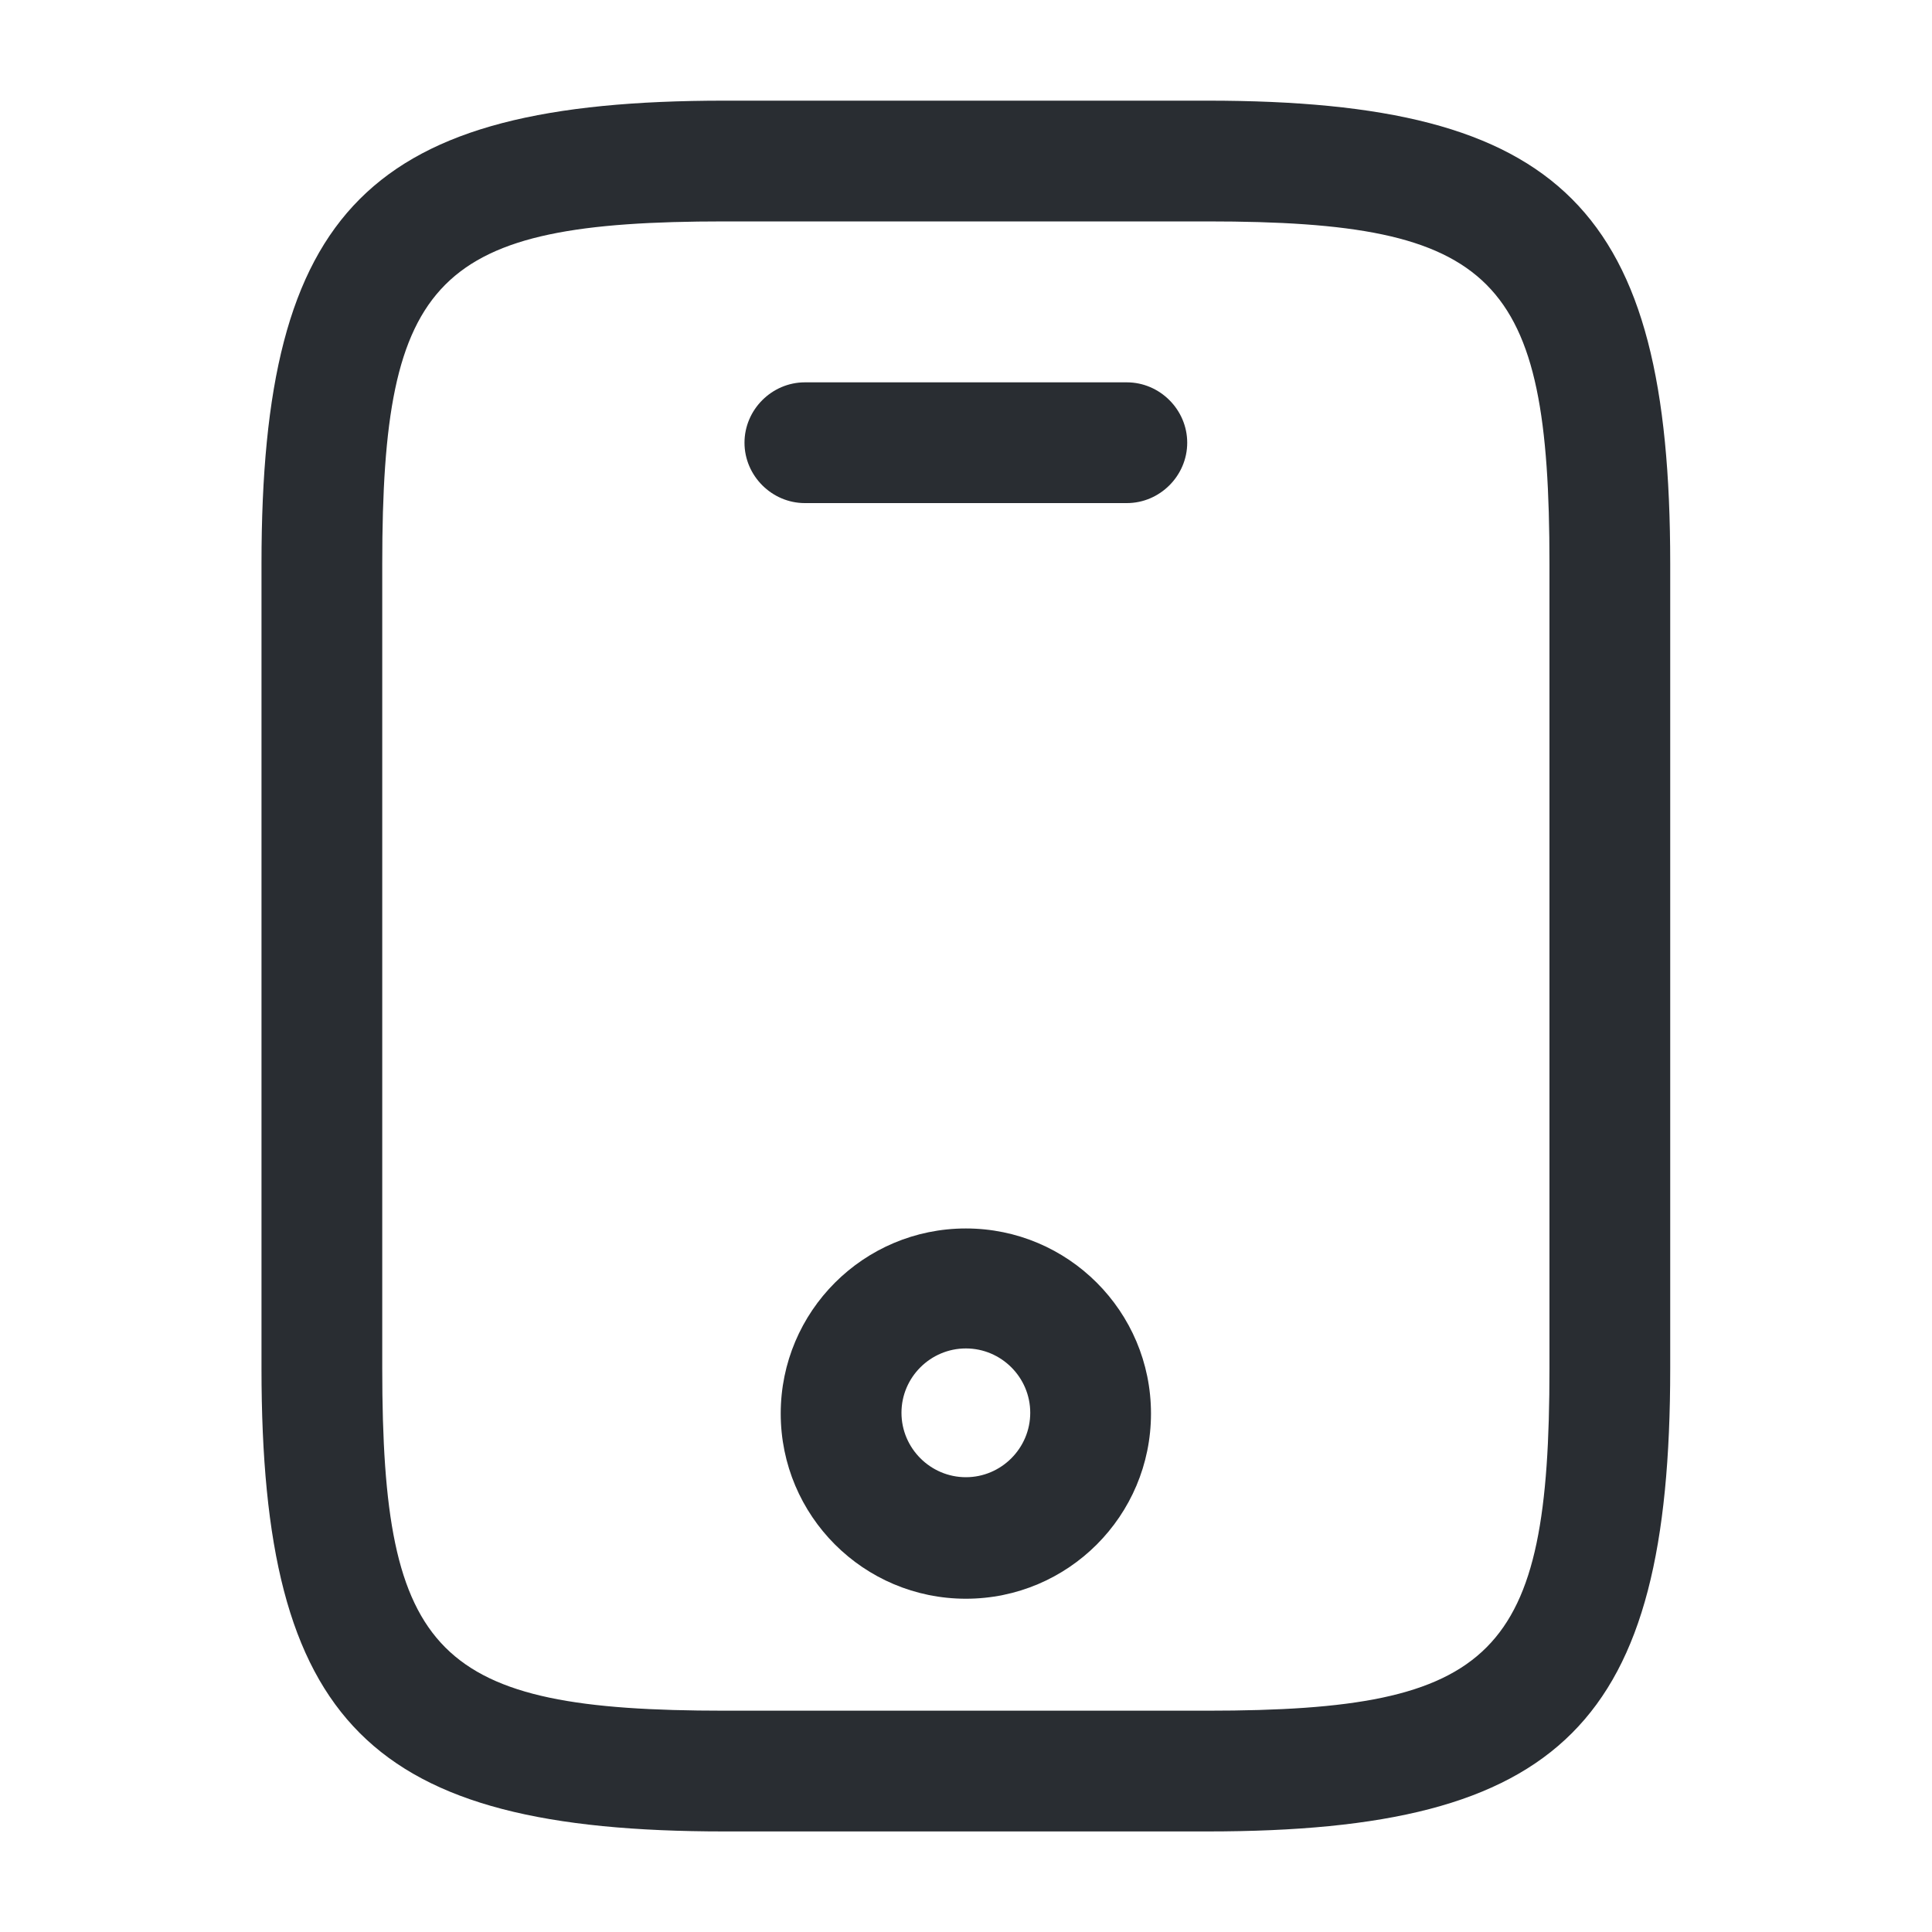 <svg width="20" height="20" viewBox="0 0 20 20" fill="none" xmlns="http://www.w3.org/2000/svg">
<g id="vuesax/outline/mobile">
<g id="mobile">
<path id="Vector" d="M12.499 18.959H7.499C3.824 18.959 2.707 17.842 2.707 14.167V5.834C2.707 2.159 3.824 1.042 7.499 1.042H12.499C16.174 1.042 17.29 2.159 17.29 5.834V14.167C17.29 17.842 16.174 18.959 12.499 18.959ZM7.499 2.292C4.515 2.292 3.957 2.859 3.957 5.834V14.167C3.957 17.142 4.515 17.709 7.499 17.709H12.499C15.482 17.709 16.04 17.142 16.04 14.167V5.834C16.04 2.859 15.482 2.292 12.499 2.292H7.499Z" fill="#292D32"/>
<path id="Vector_2" d="M11.665 5.208H8.332C7.99 5.208 7.707 4.925 7.707 4.583C7.707 4.241 7.99 3.958 8.332 3.958H11.665C12.007 3.958 12.29 4.241 12.29 4.583C12.29 4.925 12.007 5.208 11.665 5.208Z" fill="#292D32"/>
<path id="Vector_3" d="M9.999 16.55C8.94 16.55 8.082 15.692 8.082 14.633C8.082 13.575 8.94 12.717 9.999 12.717C11.057 12.717 11.915 13.575 11.915 14.633C11.915 15.692 11.057 16.55 9.999 16.55ZM9.999 13.959C9.632 13.959 9.332 14.258 9.332 14.625C9.332 14.992 9.632 15.292 9.999 15.292C10.365 15.292 10.665 14.992 10.665 14.625C10.665 14.258 10.365 13.959 9.999 13.959Z" fill="#292D32"/>
</g>
</g>
</svg>
